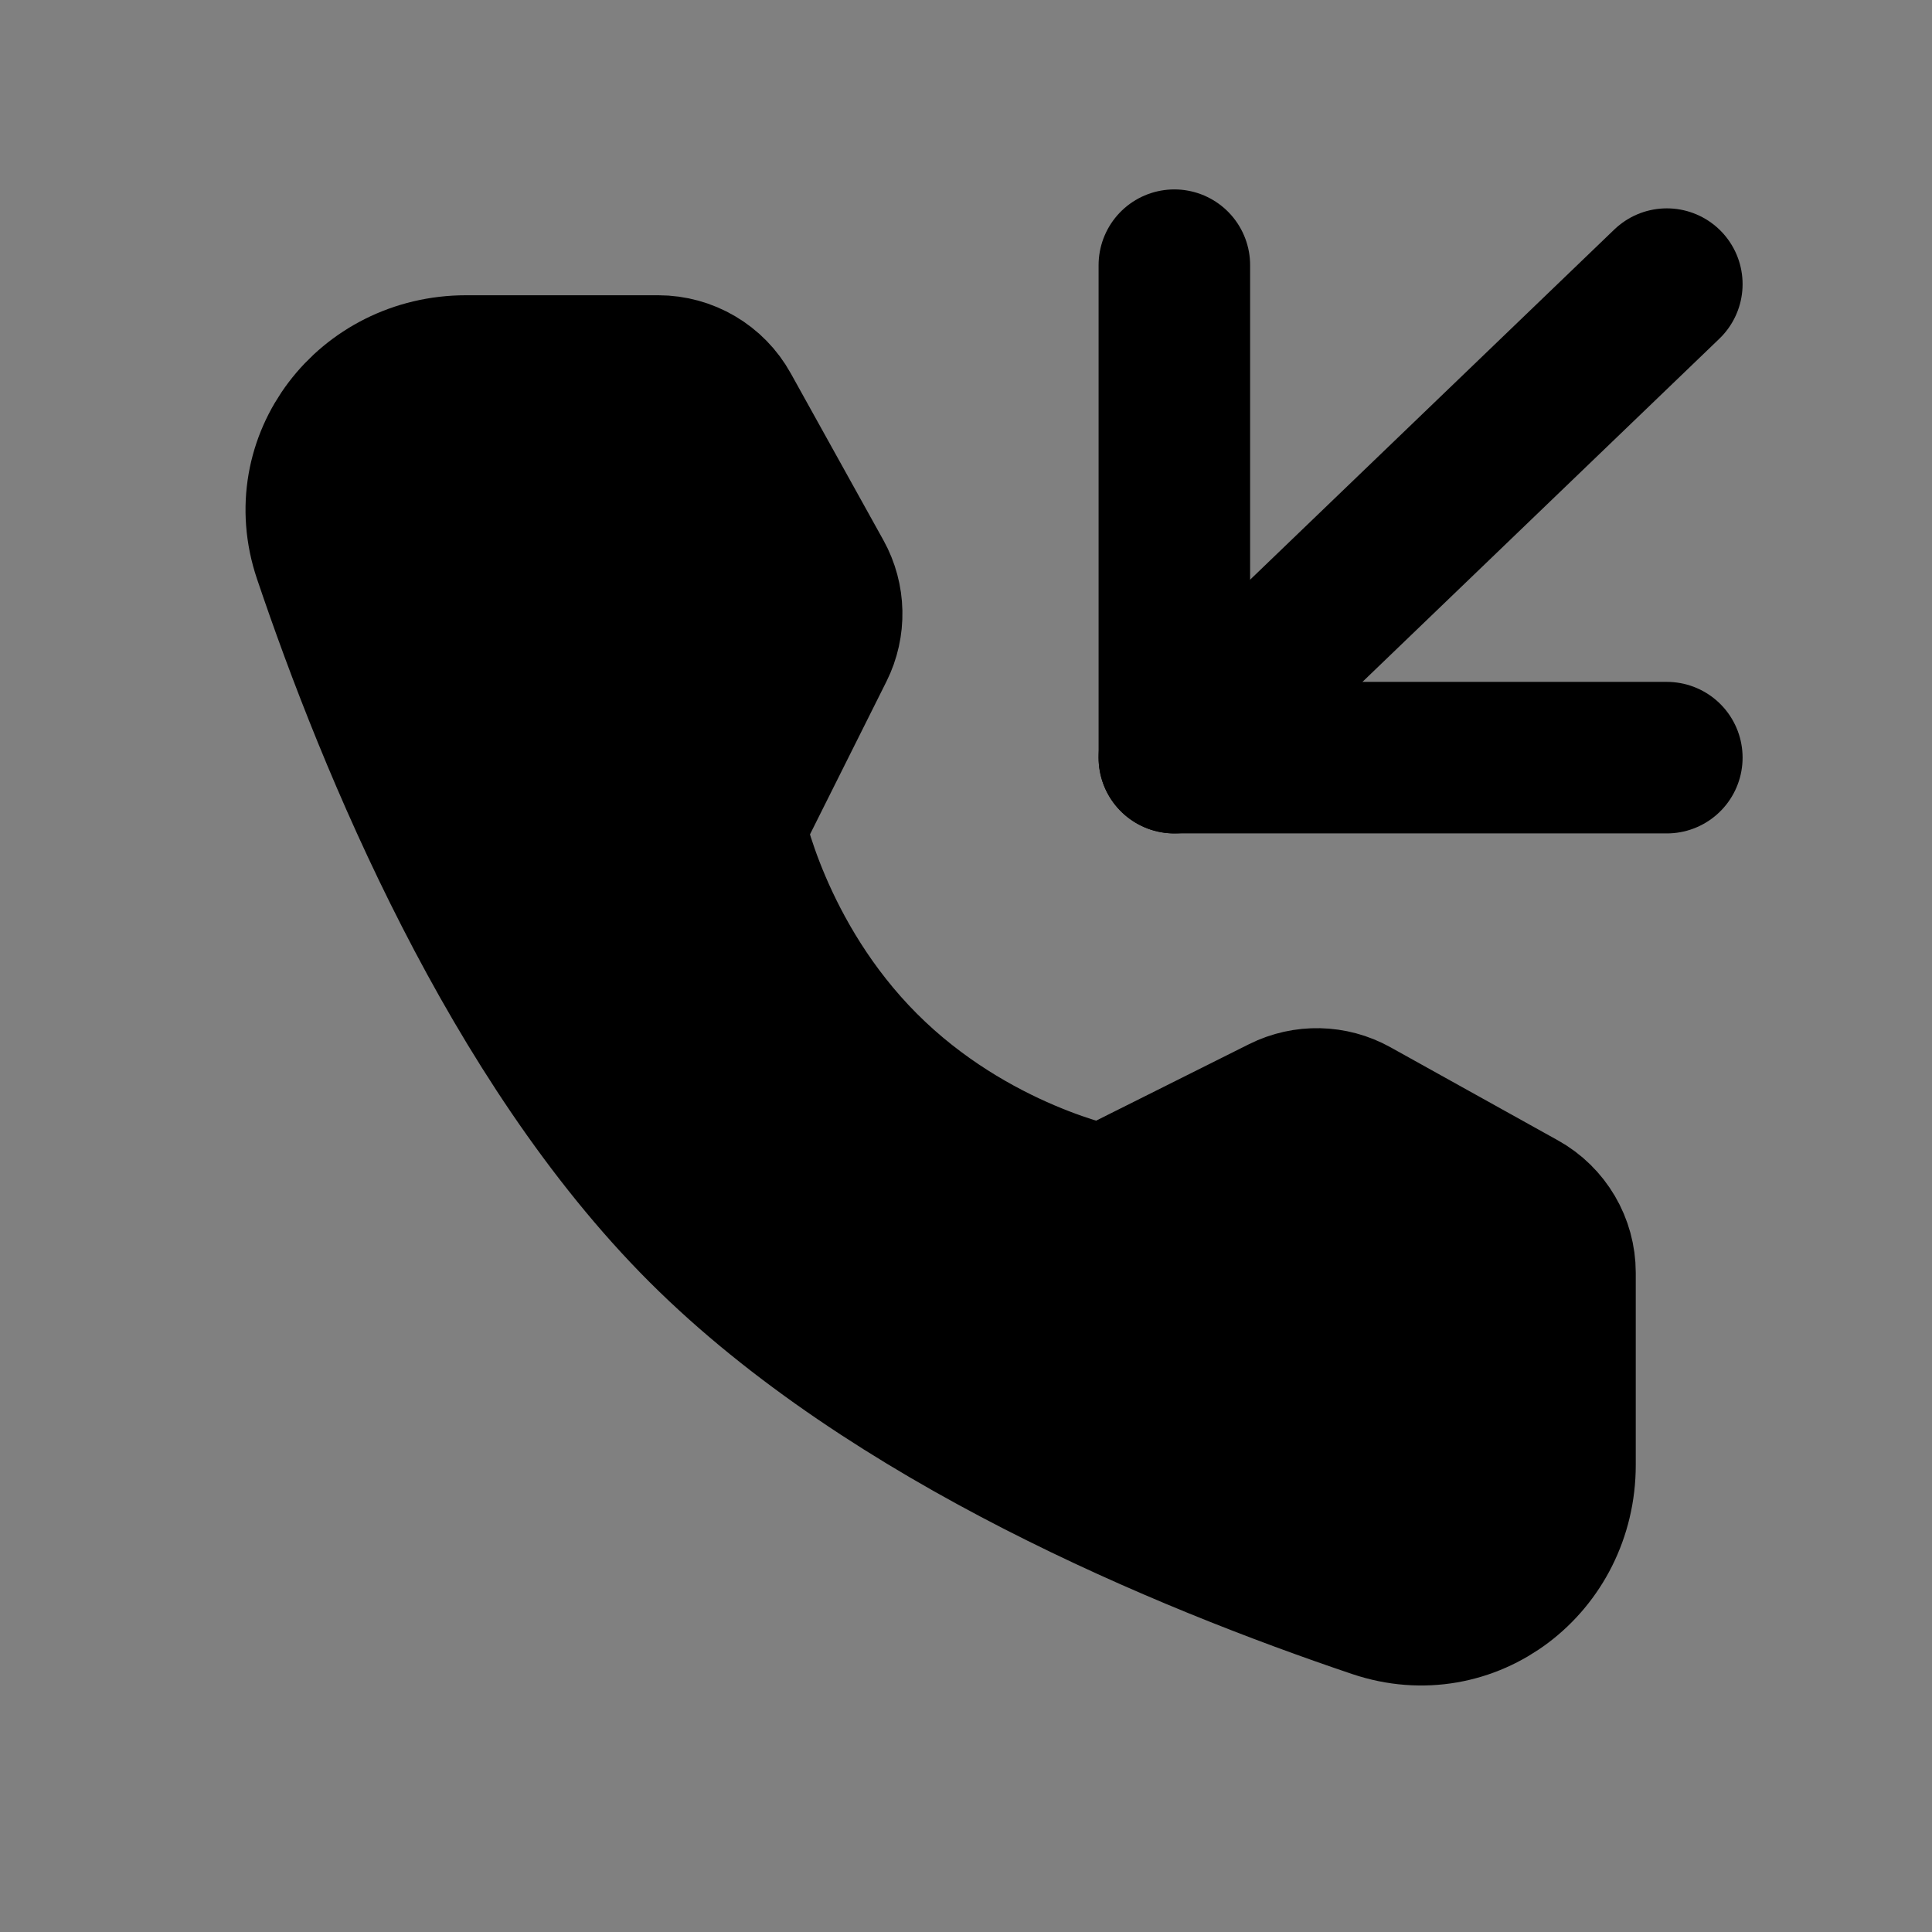 <svg viewBox="0 0 51 51" fill="none" xmlns="http://www.w3.org/2000/svg"><rect x="0" y="0" width="51" height="51" fill="#808080" stroke="none"/><rect transform="translate(2)" fill="white" fill-opacity="0.01"/><rect x="3" fill="white" fill-opacity="0.01"/><path d="M17.376 9.794C18.102 9.794 18.772 10.188 19.124 10.823L21.571 15.23C21.891 15.807 21.906 16.505 21.611 17.096L19.254 21.809C19.254 21.809 19.937 25.321 22.796 28.179C25.654 31.037 29.154 31.709 29.154 31.709L33.867 29.352C34.457 29.057 35.156 29.072 35.733 29.393L40.152 31.85C40.787 32.203 41.18 32.872 41.18 33.598L41.18 38.672C41.18 41.255 38.78 43.121 36.332 42.295C31.304 40.599 23.5 37.368 18.553 32.422C13.606 27.475 10.376 19.67 8.679 14.642C7.853 12.194 9.719 9.794 12.303 9.794L17.376 9.794Z" fill="currentColor" stroke="currentColor" stroke-width="4" stroke-linejoin="round"/><path d="M31 20L44 7.5" stroke="black" stroke-width="4" stroke-linecap="round" stroke-linejoin="round"/><path d="M44 20H31V7" stroke="black" stroke-width="4" stroke-linecap="round" stroke-linejoin="round"/></svg>